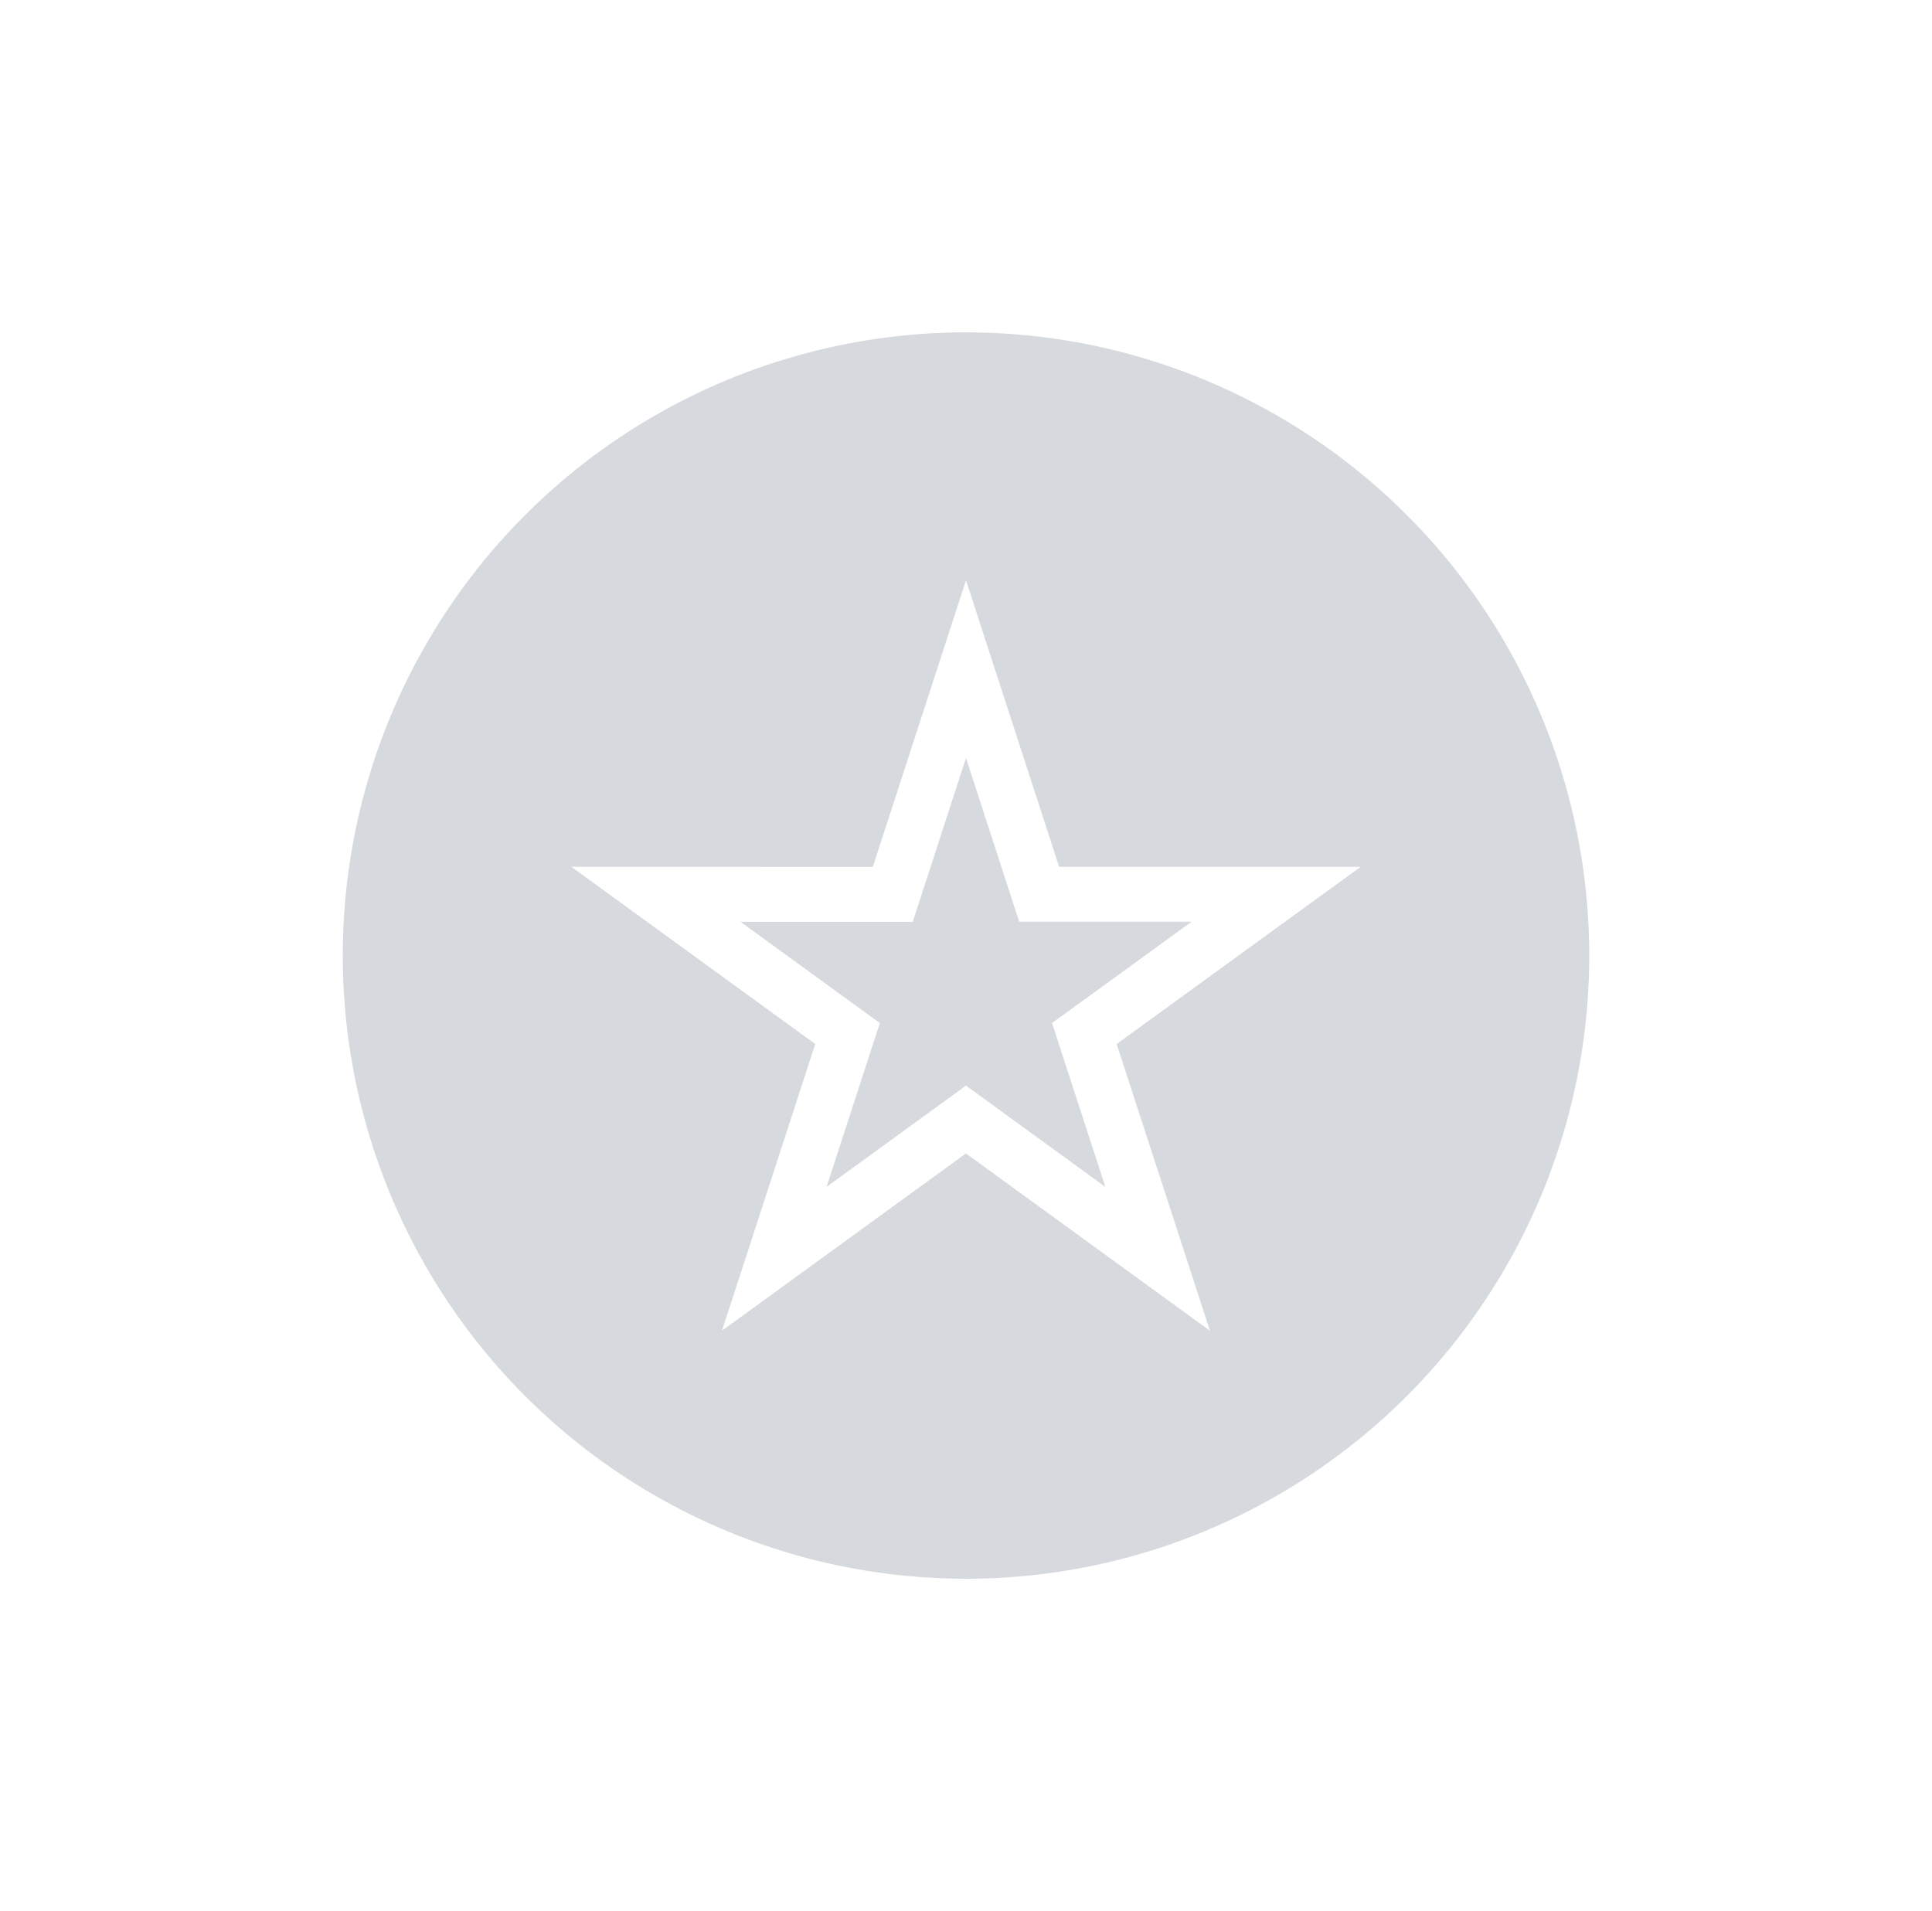 <?xml version="1.0"?>
<svg width="93" height="92" xmlns="http://www.w3.org/2000/svg" xmlns:svg="http://www.w3.org/2000/svg">
 <g class="layer">
  <title>Layer 1</title>
  <g fill="none" id="svg_1">
   <path d="m0,0l93,0l0,92l-93,0l0,-92z" fill="#fff" id="svg_2"/>
   <g id="svg_3">
    <circle cx="46.5" cy="46" fill="#D6D9DD" id="svg_4" r="30"/>
    <path d="m65.498,41.728l-14.516,0l-4.481,-13.79l-0.629,1.927l-3.857,11.866l-14.512,-0.003l11.74,8.531l-4.489,13.8l11.743,-8.531l11.746,8.535l-4.49,-13.804l11.746,-8.531zm-17.445,11.661l-1.553,-1.128l-1.553,1.129l-5.158,3.746l1.969,-6.059l0.595,-1.827l-1.556,-1.13l-5.155,-3.746l8.294,0l0.595,-1.825l1.968,-6.059l1.968,6.055l0.593,1.825l8.302,0l-5.163,3.749l-1.557,1.129l0.593,1.829l1.973,6.059l-5.158,-3.747z" fill="#ffffff" id="svg_6" stroke-dasharray="null" stroke-linecap="null" stroke-linejoin="null" stroke-width="null"/>
   </g>
  </g>
 </g>
</svg>
